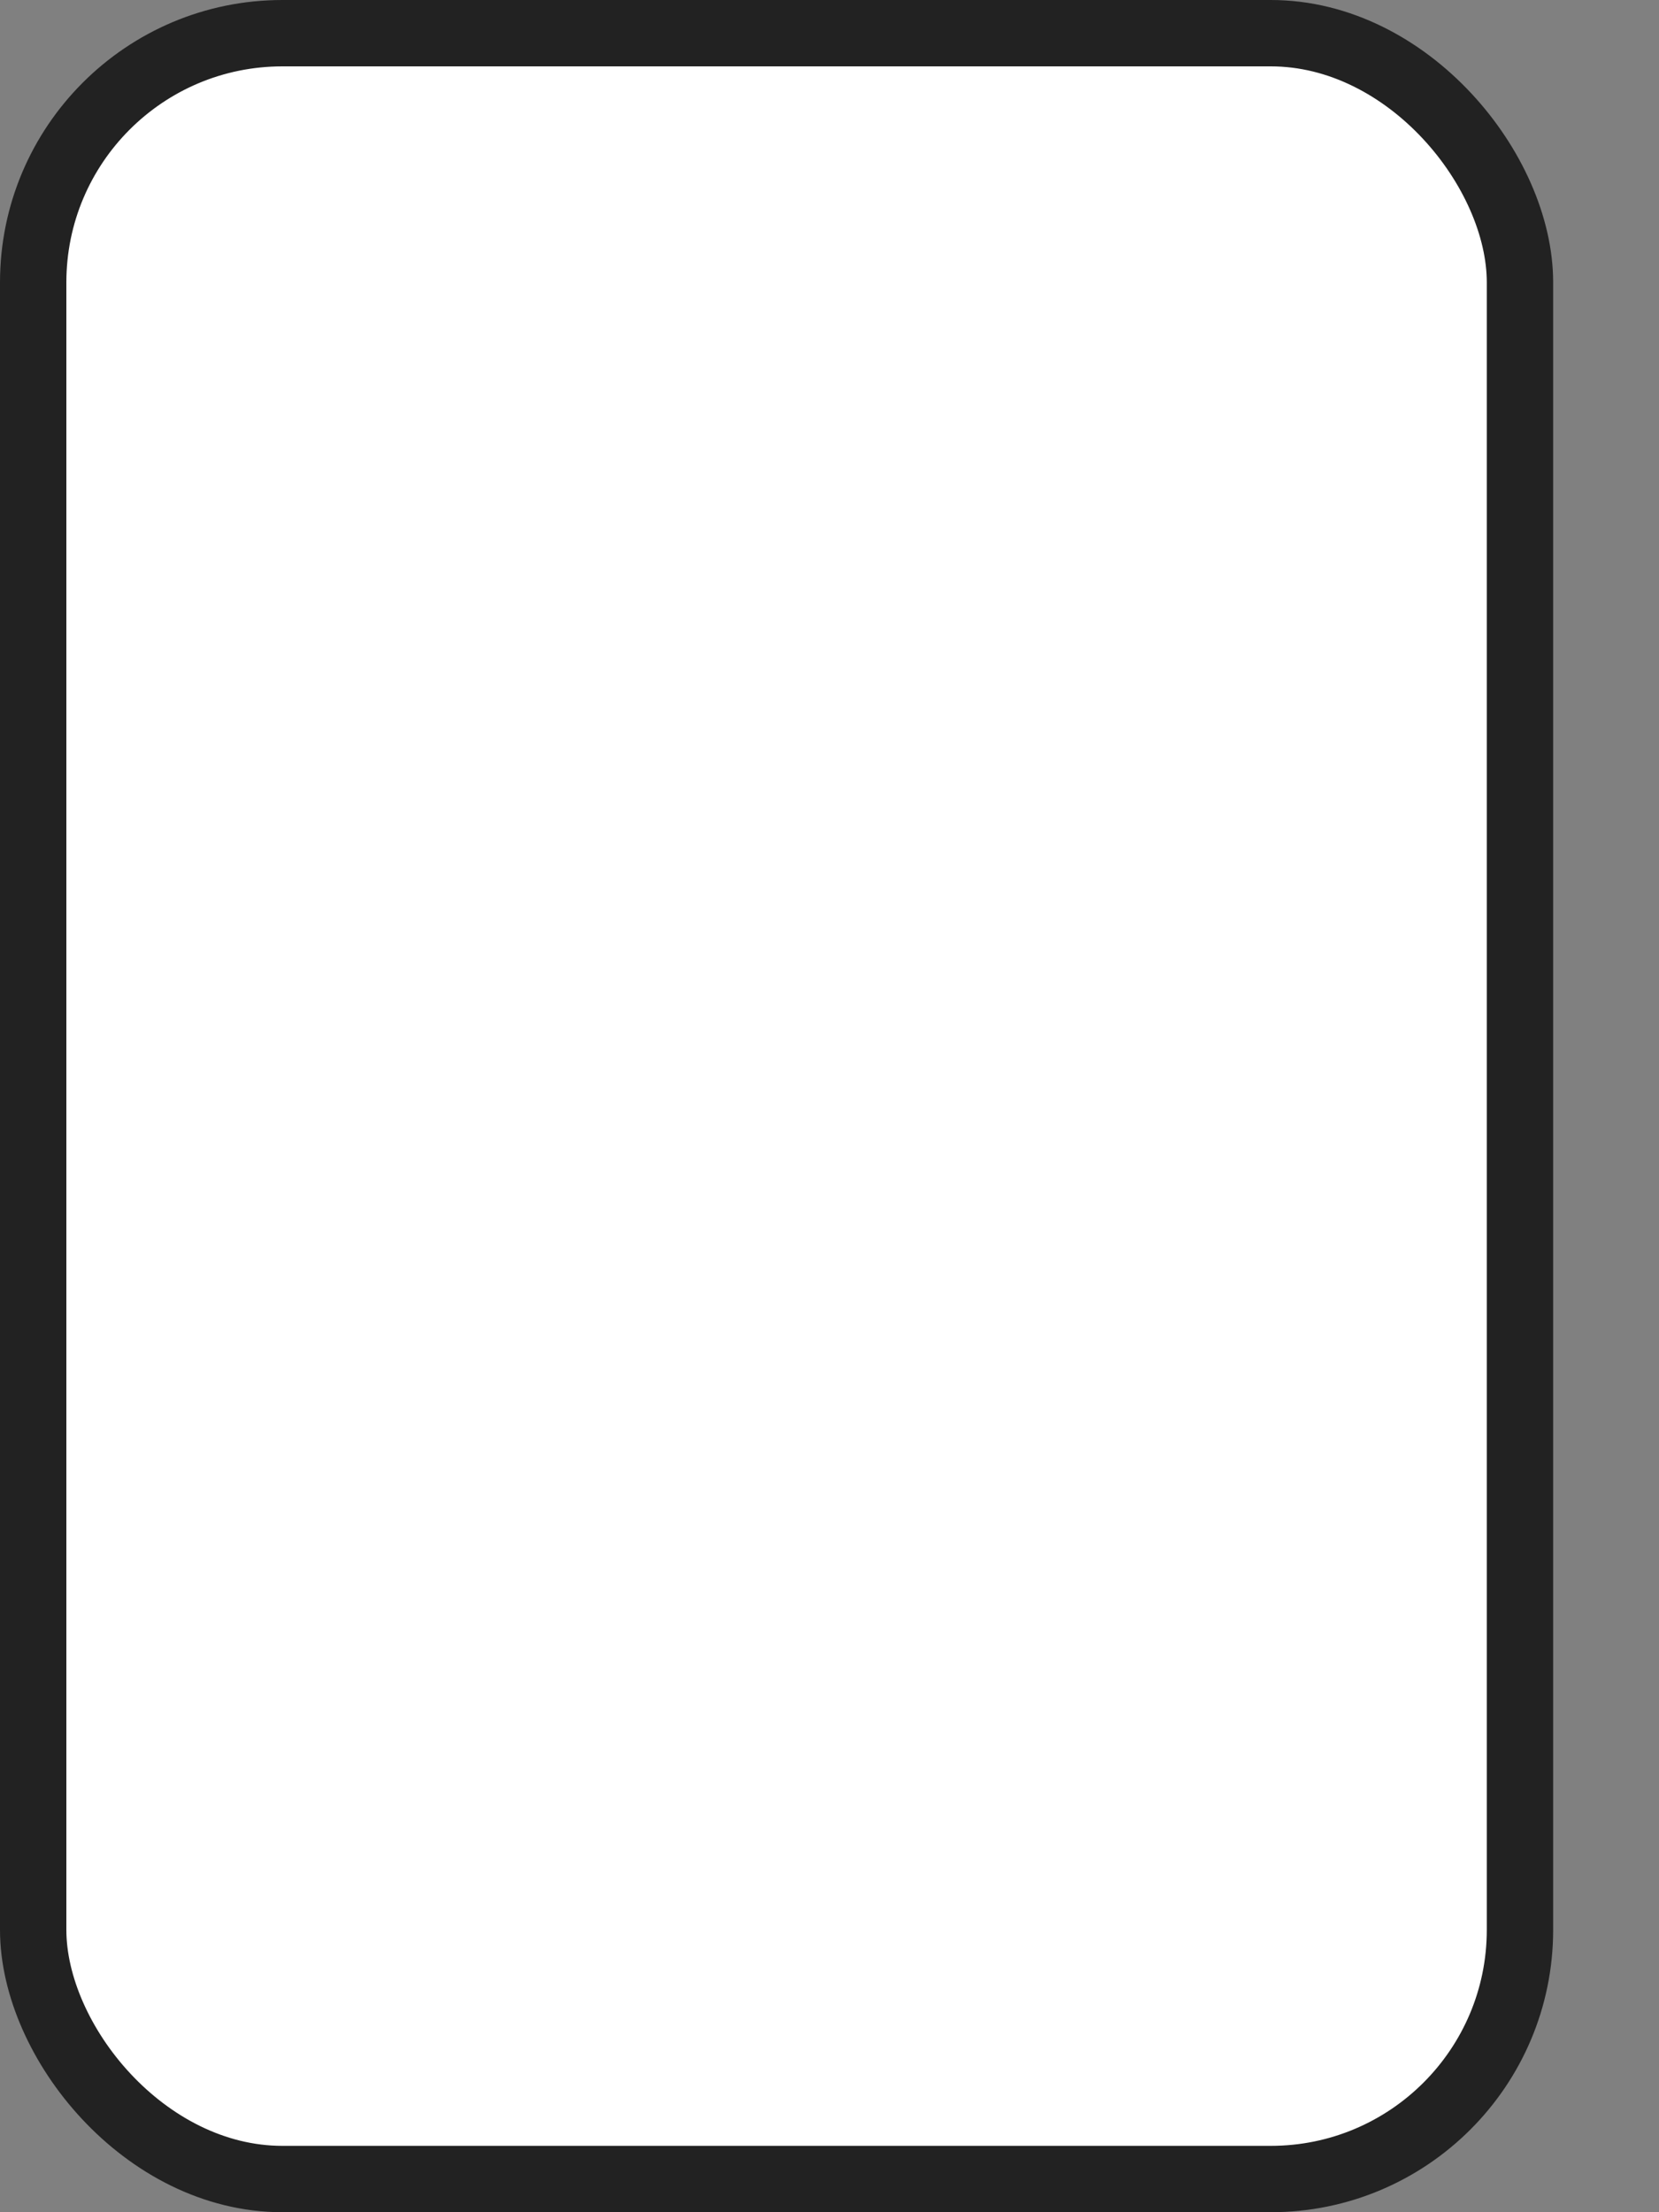 <svg width="15" height="20" viewBox="0 0 15 20" fill="none" xmlns="http://www.w3.org/2000/svg">
<rect x="0" y="0" width="15" height="20" fill="#808080" stroke="none"/>
<rect x="0.3" y="0.3" width="13.443" height="19.4" rx="2.253" fill="white" stroke="#222222" stroke-width="0.6"/>
</svg>

